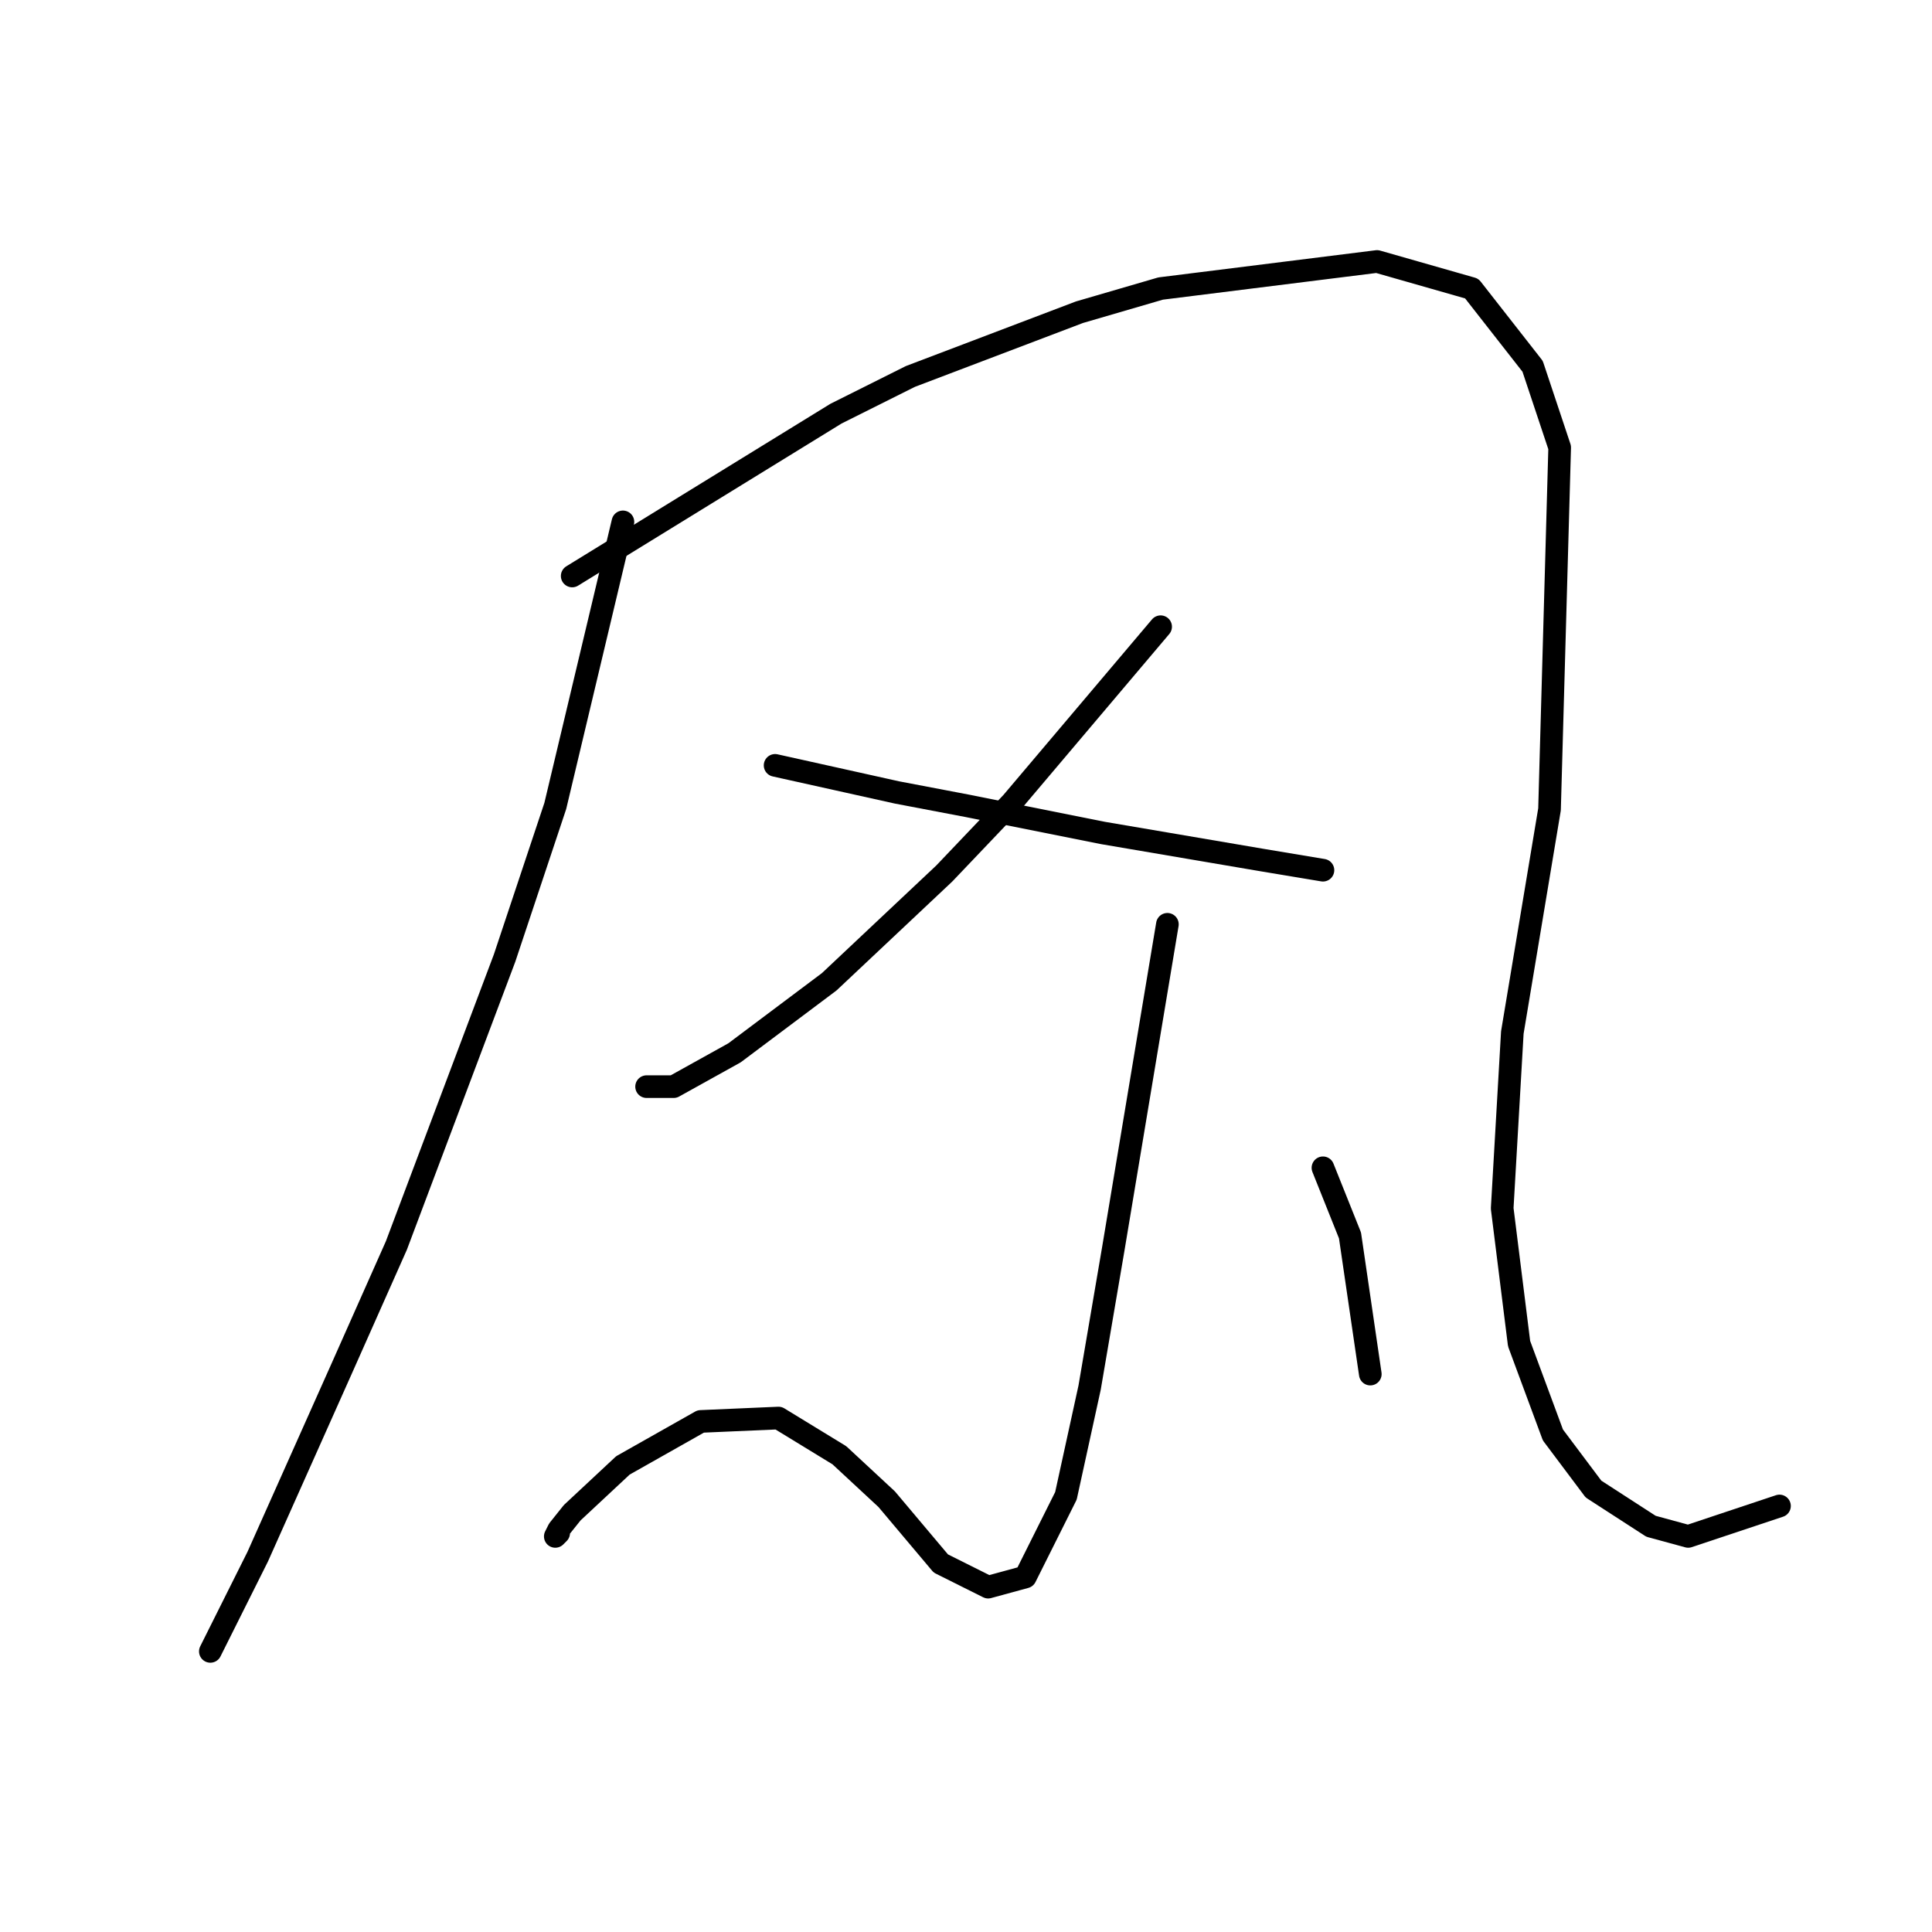 <?xml version="1.0" standalone="no"?>
    <svg width="256" height="256" xmlns="http://www.w3.org/2000/svg" version="1.1">
    <polyline stroke="black" stroke-width="3" stroke-linecap="round" fill="transparent" stroke-linejoin="round" points="82.541 69.152 78.06 87.972 73.579 106.792 66.857 126.957 52.518 165.045 45.348 181.177 34.146 206.271 27.872 218.817 27.872 218.817 " />
        <polyline stroke="black" stroke-width="3" stroke-linecap="round" fill="transparent" stroke-linejoin="round" points="75.819 76.321 93.295 65.567 110.771 54.813 120.629 49.883 143.034 41.37 153.789 38.233 182.467 34.648 195.014 38.233 203.08 48.539 206.665 59.294 205.32 107.24 200.391 136.815 199.047 160.116 201.287 178.04 205.768 190.139 211.146 197.309 218.763 202.238 223.693 203.582 235.791 199.549 235.791 199.549 " />
        <polyline stroke="black" stroke-width="3" stroke-linecap="round" fill="transparent" stroke-linejoin="round" points="153.789 83.043 143.931 94.694 134.072 106.344 125.11 115.754 109.875 130.093 97.328 139.504 89.262 143.985 85.677 143.985 85.677 143.985 " />
        <polyline stroke="black" stroke-width="3" stroke-linecap="round" fill="transparent" stroke-linejoin="round" points="102.705 101.415 110.771 103.207 118.837 105 128.247 106.792 146.171 110.377 167.232 113.962 175.298 115.306 175.298 115.306 " />
        <polyline stroke="black" stroke-width="3" stroke-linecap="round" fill="transparent" stroke-linejoin="round" points="154.685 122.476 151.1 143.985 147.515 165.493 144.379 183.866 141.242 198.205 135.865 208.959 130.936 210.304 124.662 207.167 117.493 198.653 111.219 192.828 103.153 187.898 92.847 188.347 82.541 194.172 75.819 200.445 74.027 202.686 73.579 203.582 74.027 203.134 74.027 203.134 " />
        <polyline stroke="black" stroke-width="3" stroke-linecap="round" fill="transparent" stroke-linejoin="round" points="175.298 154.739 177.09 159.22 178.882 163.701 181.571 182.073 181.571 182.073 " />
        </svg>